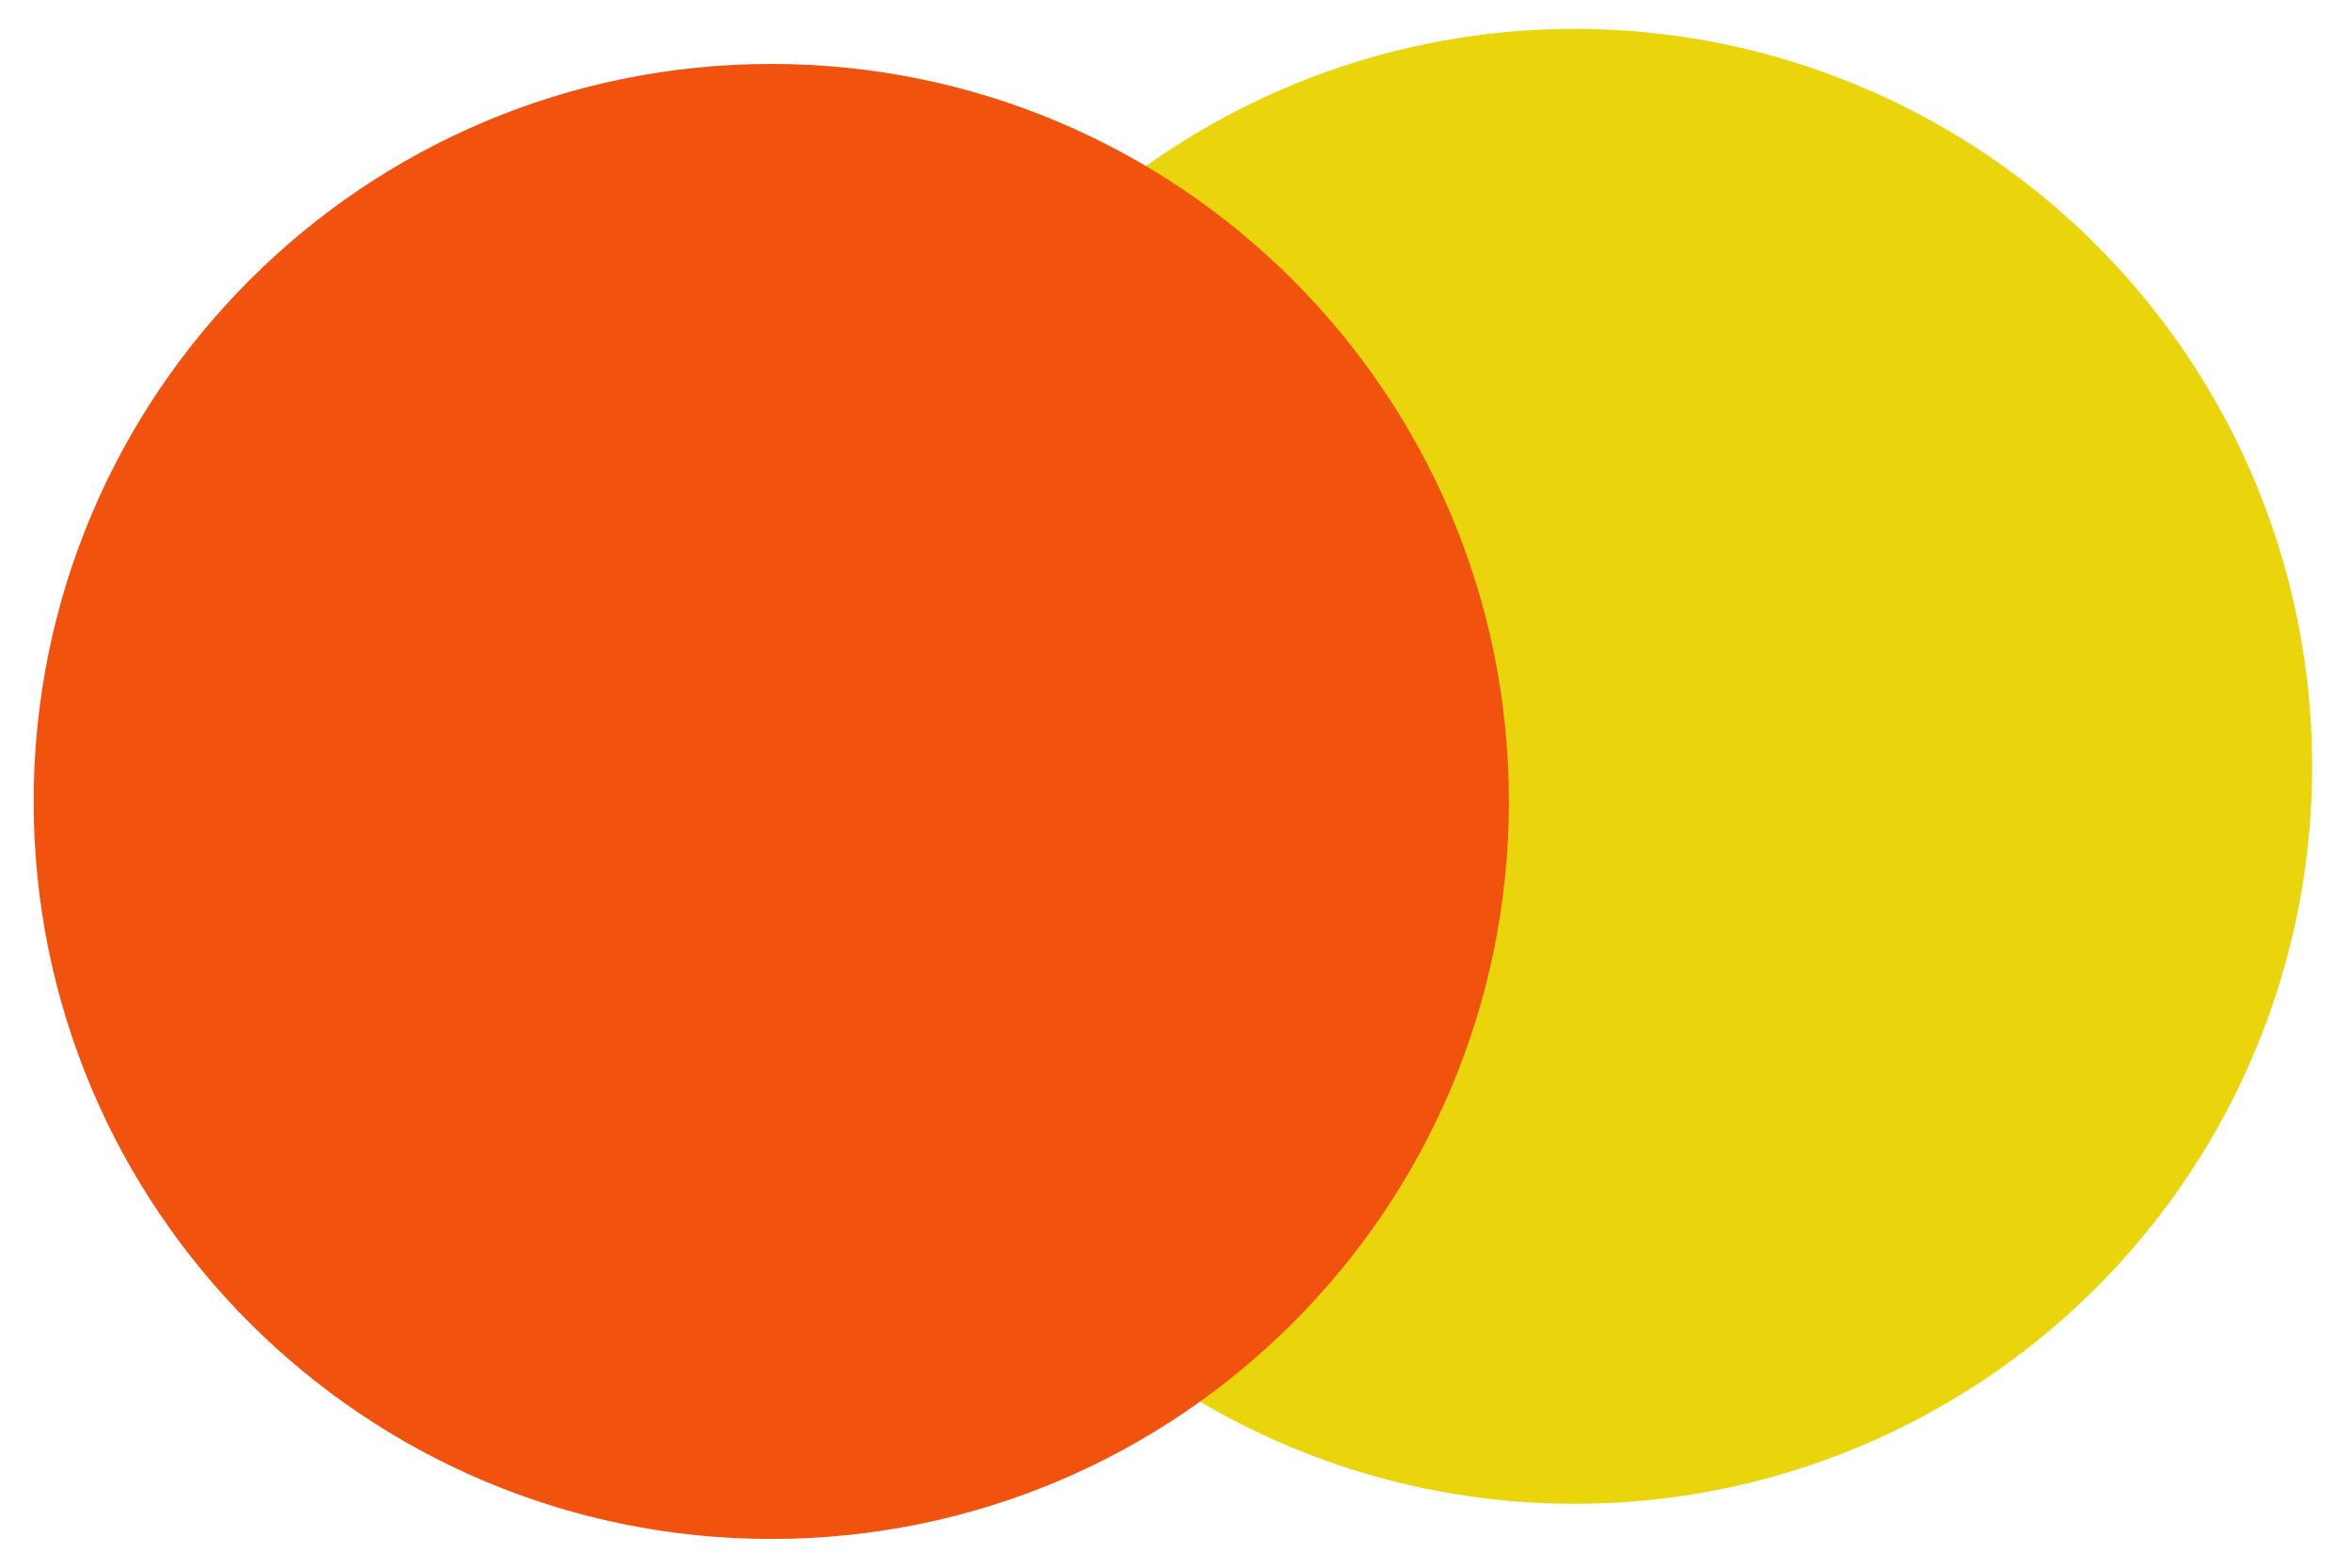 <svg width="36" height="24" viewBox="0 0 36 24" fill="none" xmlns="http://www.w3.org/2000/svg">
<circle cx="24.1" cy="11.732" r="11.29" fill="#EAD40C"/>
<path d="M23.095 12.27C23.095 18.505 18.04 23.56 11.805 23.56C5.569 23.56 0.515 18.505 0.515 12.27C0.515 6.034 5.569 0.979 11.805 0.979C18.04 0.979 23.095 6.034 23.095 12.27Z" fill="#F1530F"/>
</svg>
